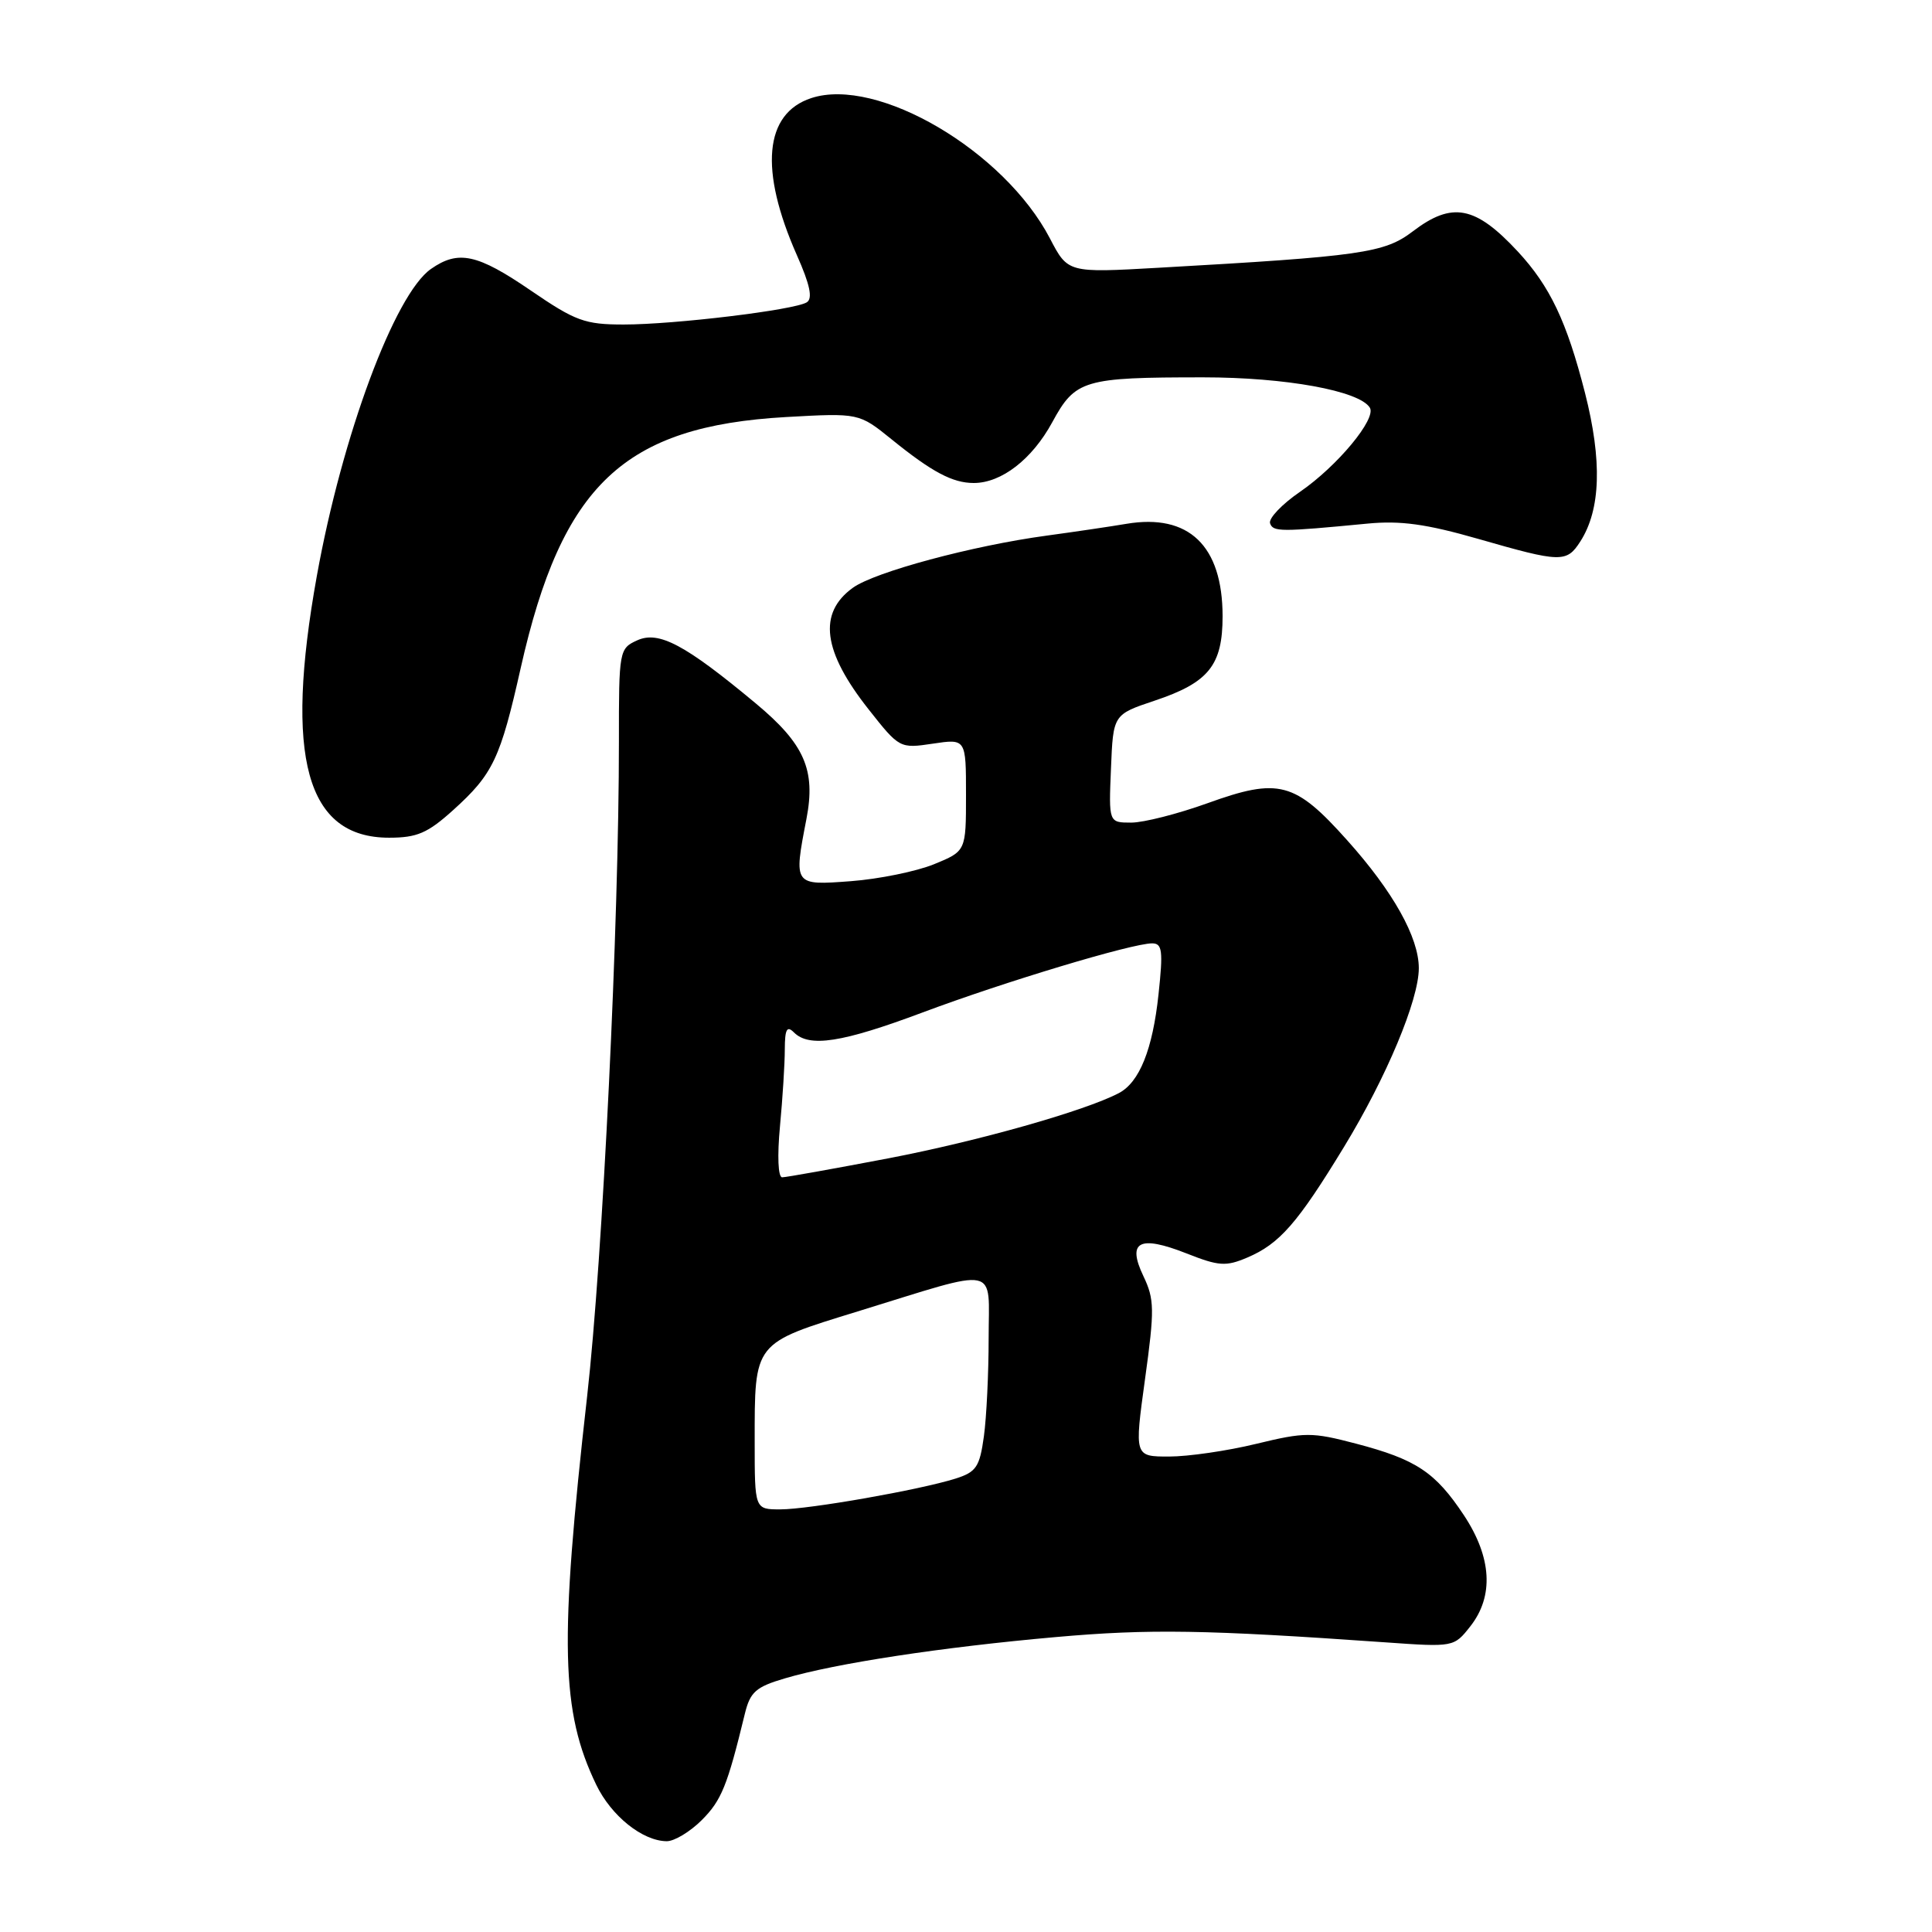 <?xml version="1.0" encoding="UTF-8" standalone="no"?>
<!DOCTYPE svg PUBLIC "-//W3C//DTD SVG 1.1//EN" "http://www.w3.org/Graphics/SVG/1.1/DTD/svg11.dtd" >
<svg xmlns="http://www.w3.org/2000/svg" xmlns:xlink="http://www.w3.org/1999/xlink" version="1.1" viewBox="0 0 256 256">
 <g >
 <path fill="currentColor"
d=" M 92.99 241.17 C 95.60 238.56 96.38 236.63 98.69 227.11 C 99.40 224.19 100.14 223.53 104.01 222.39 C 110.73 220.40 124.86 218.25 139.90 216.92 C 152.33 215.82 159.68 215.94 183.58 217.62 C 192.62 218.26 192.66 218.25 194.83 215.49 C 197.97 211.49 197.67 206.36 193.97 200.77 C 190.19 195.07 187.65 193.38 179.68 191.29 C 173.81 189.75 172.92 189.75 166.44 191.32 C 162.62 192.25 157.43 193.00 154.91 193.00 C 150.31 193.00 150.31 193.00 151.72 182.75 C 153.00 173.50 152.97 172.17 151.51 169.10 C 149.31 164.49 150.95 163.62 157.21 166.08 C 161.51 167.78 162.44 167.84 165.28 166.63 C 169.55 164.81 171.93 162.09 178.09 151.97 C 183.71 142.75 188.00 132.50 188.00 128.29 C 188.00 124.22 184.60 118.13 178.50 111.33 C 171.57 103.58 169.45 103.02 160.00 106.43 C 156.08 107.84 151.54 109.00 149.90 109.00 C 146.91 109.00 146.91 109.00 147.21 101.84 C 147.50 94.68 147.50 94.68 153.00 92.84 C 160.17 90.44 162.00 88.16 162.00 81.64 C 161.99 72.30 157.52 68.02 149.25 69.41 C 147.19 69.76 142.45 70.46 138.71 70.97 C 128.87 72.30 115.89 75.79 113.00 77.89 C 108.36 81.25 109.02 86.31 115.10 94.00 C 119.17 99.16 119.23 99.19 123.60 98.54 C 128.00 97.88 128.00 97.88 128.00 105.33 C 128.00 112.78 128.00 112.78 123.75 114.52 C 121.41 115.47 116.46 116.48 112.75 116.76 C 105.15 117.33 105.15 117.34 106.86 108.50 C 108.11 102.02 106.60 98.58 100.15 93.21 C 90.77 85.40 87.29 83.55 84.43 84.85 C 82.05 85.93 82.00 86.21 82.01 98.23 C 82.02 122.26 79.86 166.79 77.80 185.00 C 74.10 217.72 74.32 226.78 79.01 236.50 C 81.00 240.62 85.12 243.93 88.33 243.97 C 89.33 243.99 91.43 242.73 92.99 241.17 Z  M 60.06 107.33 C 65.33 102.57 66.30 100.52 69.00 88.50 C 74.46 64.23 82.66 56.48 104.16 55.26 C 113.82 54.72 113.82 54.72 118.16 58.23 C 123.51 62.56 126.23 64.00 129.03 64.00 C 132.70 64.00 136.76 60.86 139.43 55.95 C 142.49 50.32 143.58 50.00 159.44 50.00 C 170.34 50.00 180.13 51.78 181.51 54.02 C 182.42 55.48 177.21 61.76 172.27 65.16 C 169.86 66.81 168.07 68.70 168.29 69.34 C 168.69 70.49 169.66 70.49 181.20 69.38 C 185.57 68.96 188.99 69.43 195.89 71.41 C 206.84 74.56 207.58 74.58 209.40 71.75 C 212.11 67.53 212.31 61.05 210.02 52.06 C 207.60 42.59 205.38 37.93 201.12 33.33 C 195.49 27.27 192.42 26.68 187.20 30.66 C 183.44 33.53 180.38 33.96 153.50 35.48 C 141.50 36.16 141.50 36.16 139.12 31.59 C 133.06 19.99 116.26 10.11 107.49 13.00 C 101.27 15.05 100.59 22.50 105.59 33.81 C 107.34 37.75 107.71 39.56 106.90 40.06 C 105.26 41.08 89.39 43.00 82.64 43.00 C 77.49 43.00 76.25 42.54 70.34 38.50 C 63.24 33.64 60.73 33.10 57.10 35.64 C 52.29 39.01 45.33 57.73 41.98 76.33 C 37.65 100.39 40.58 111.00 51.55 111.00 C 55.26 111.00 56.66 110.40 60.06 107.33 Z  M 100.00 191.07 C 100.00 177.76 99.78 178.04 113.65 173.77 C 132.74 167.89 131.00 167.53 131.00 177.34 C 131.00 181.95 130.72 187.79 130.37 190.33 C 129.81 194.38 129.36 195.05 126.62 195.92 C 121.86 197.42 107.20 200.00 103.39 200.00 C 100.00 200.00 100.00 200.00 100.00 191.07 Z  M 103.35 149.25 C 103.70 145.54 103.99 140.95 103.99 139.05 C 104.00 136.37 104.27 135.87 105.20 136.80 C 107.23 138.83 111.55 138.16 122.24 134.16 C 133.07 130.10 150.01 125.00 152.66 125.00 C 154.01 125.00 154.13 125.97 153.51 131.75 C 152.73 139.07 150.98 143.42 148.24 144.85 C 143.69 147.22 129.66 151.19 117.74 153.48 C 110.49 154.86 104.15 156.00 103.64 156.00 C 103.10 156.00 102.98 153.18 103.35 149.25 Z "/>
</g>
</svg>